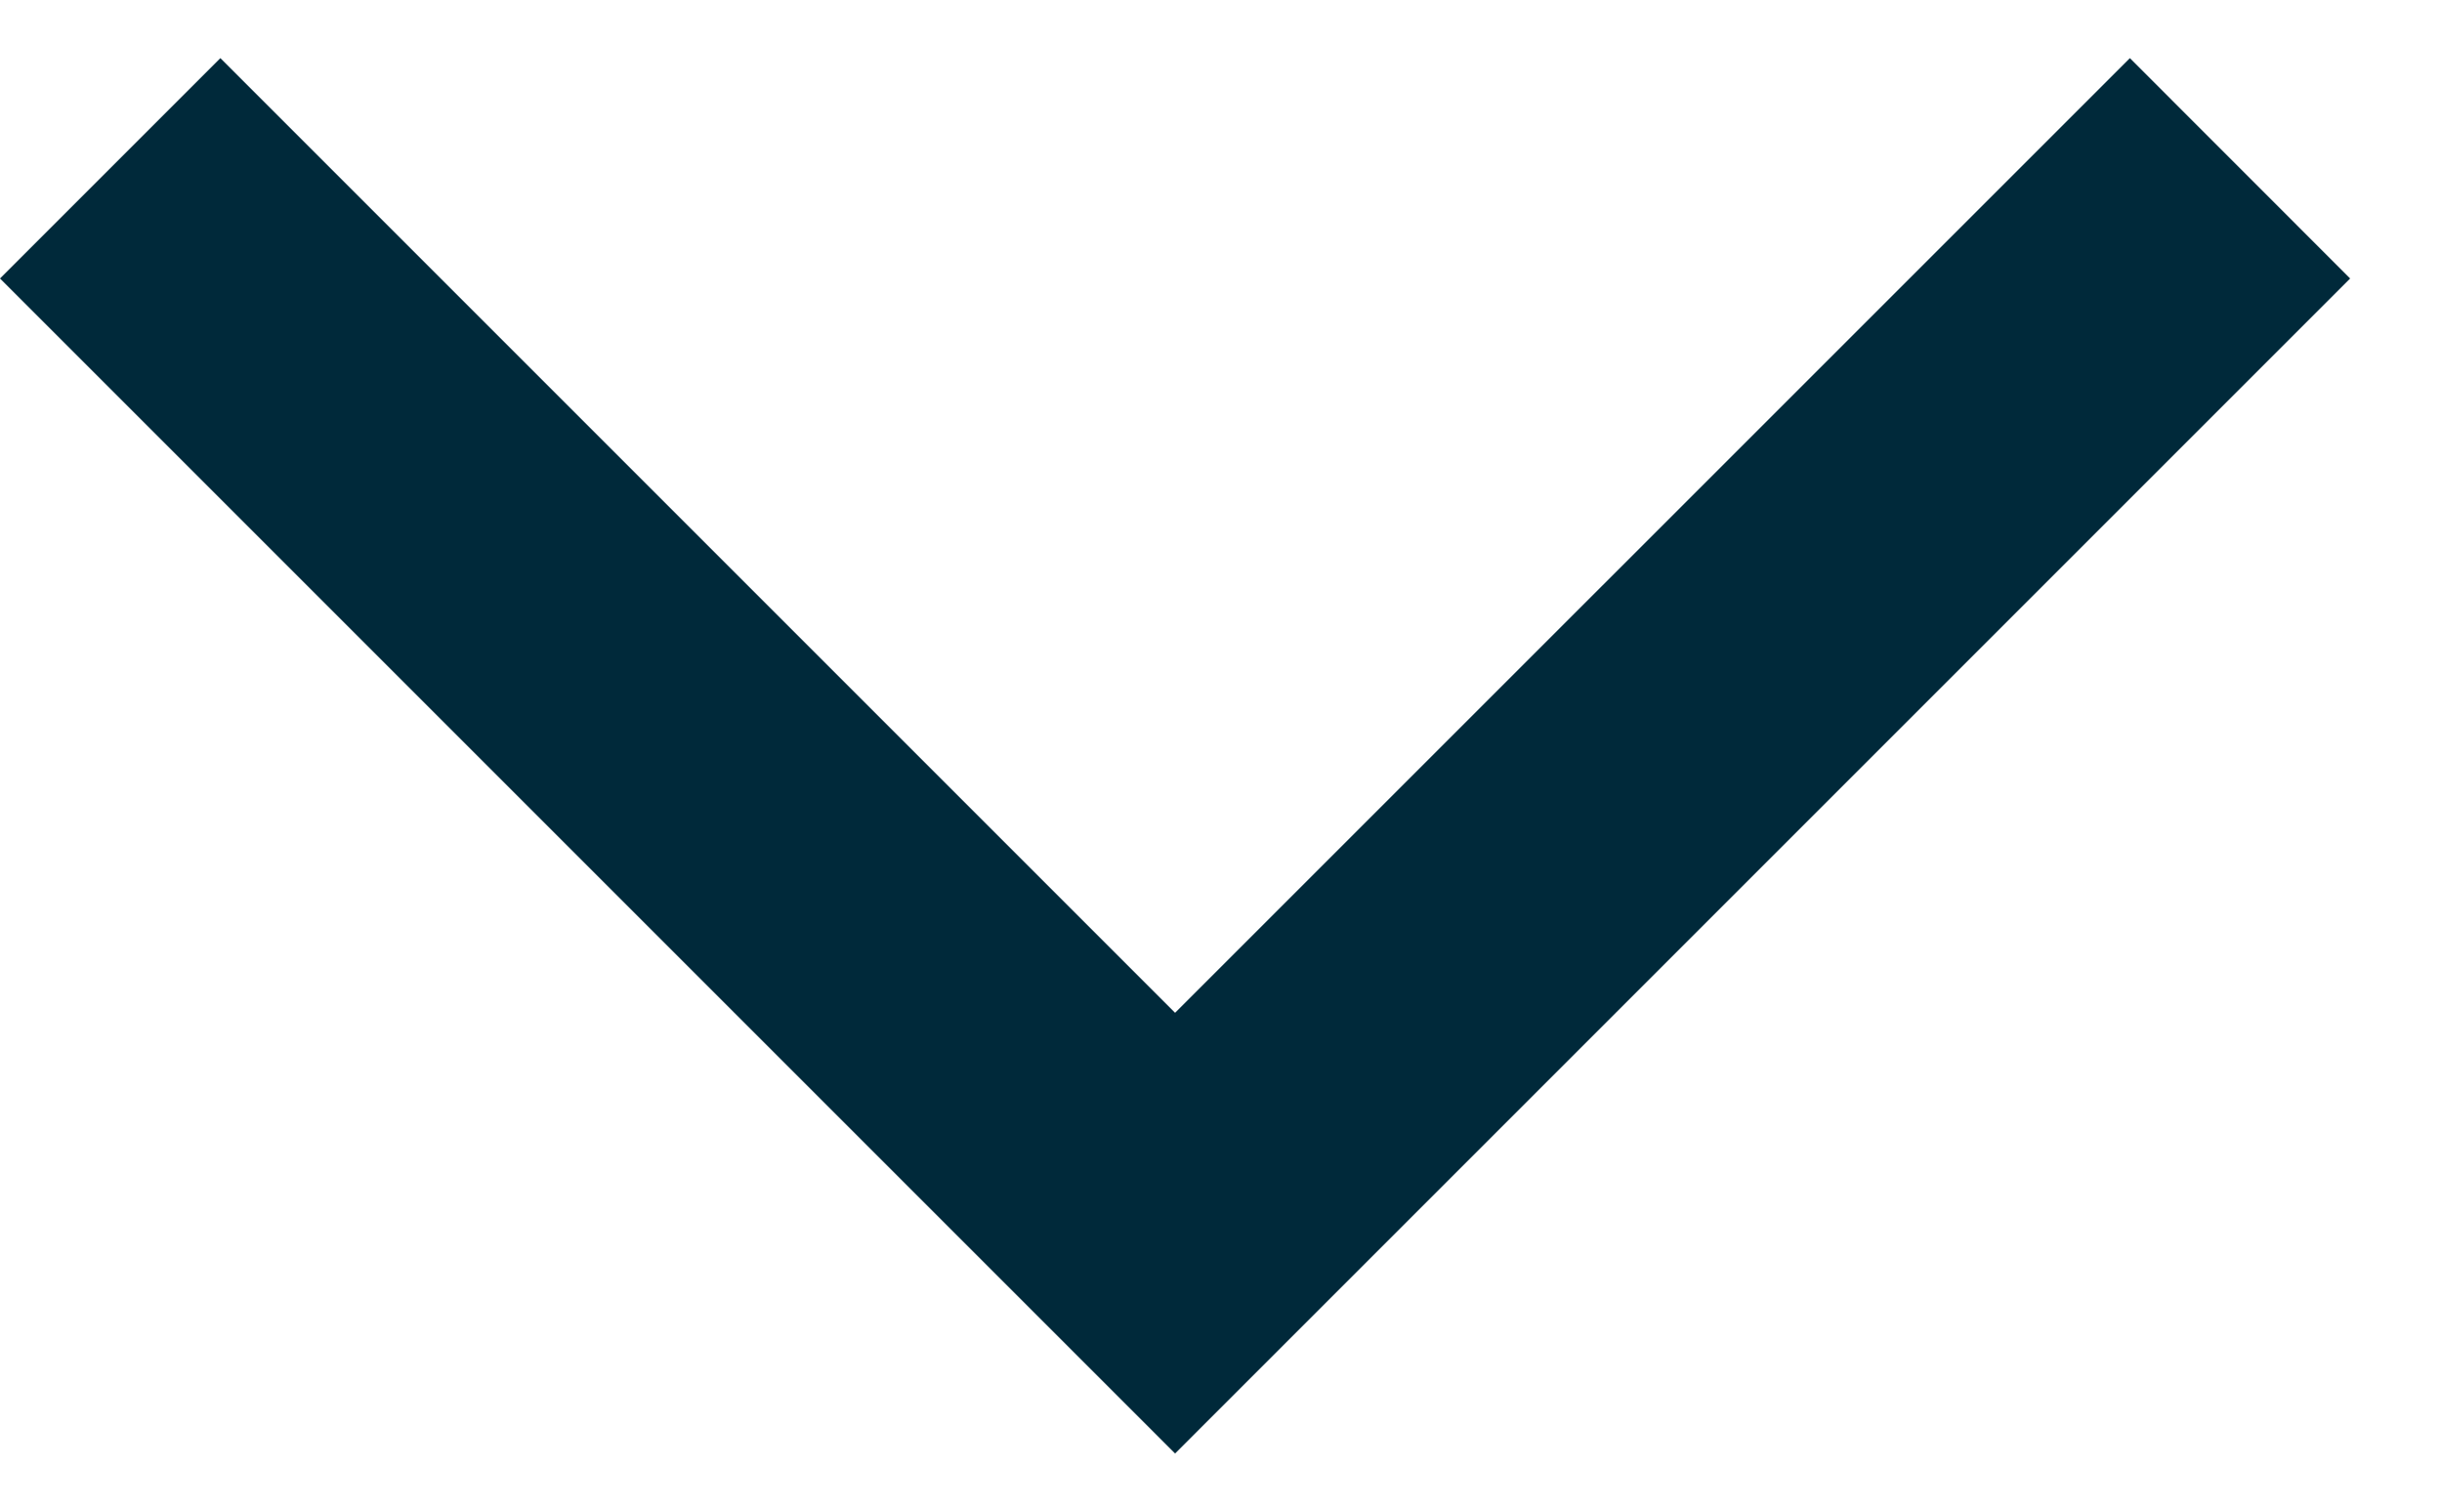 <svg width="21" height="13" viewBox="0 0 21 13" fill="none" xmlns="http://www.w3.org/2000/svg">
<path d="M20.21 2.395L18.316 0.5L10.105 8.71L1.895 0.5L0 2.395L10.105 12.5L20.21 2.395Z" fill="#00293A"/>
</svg>
